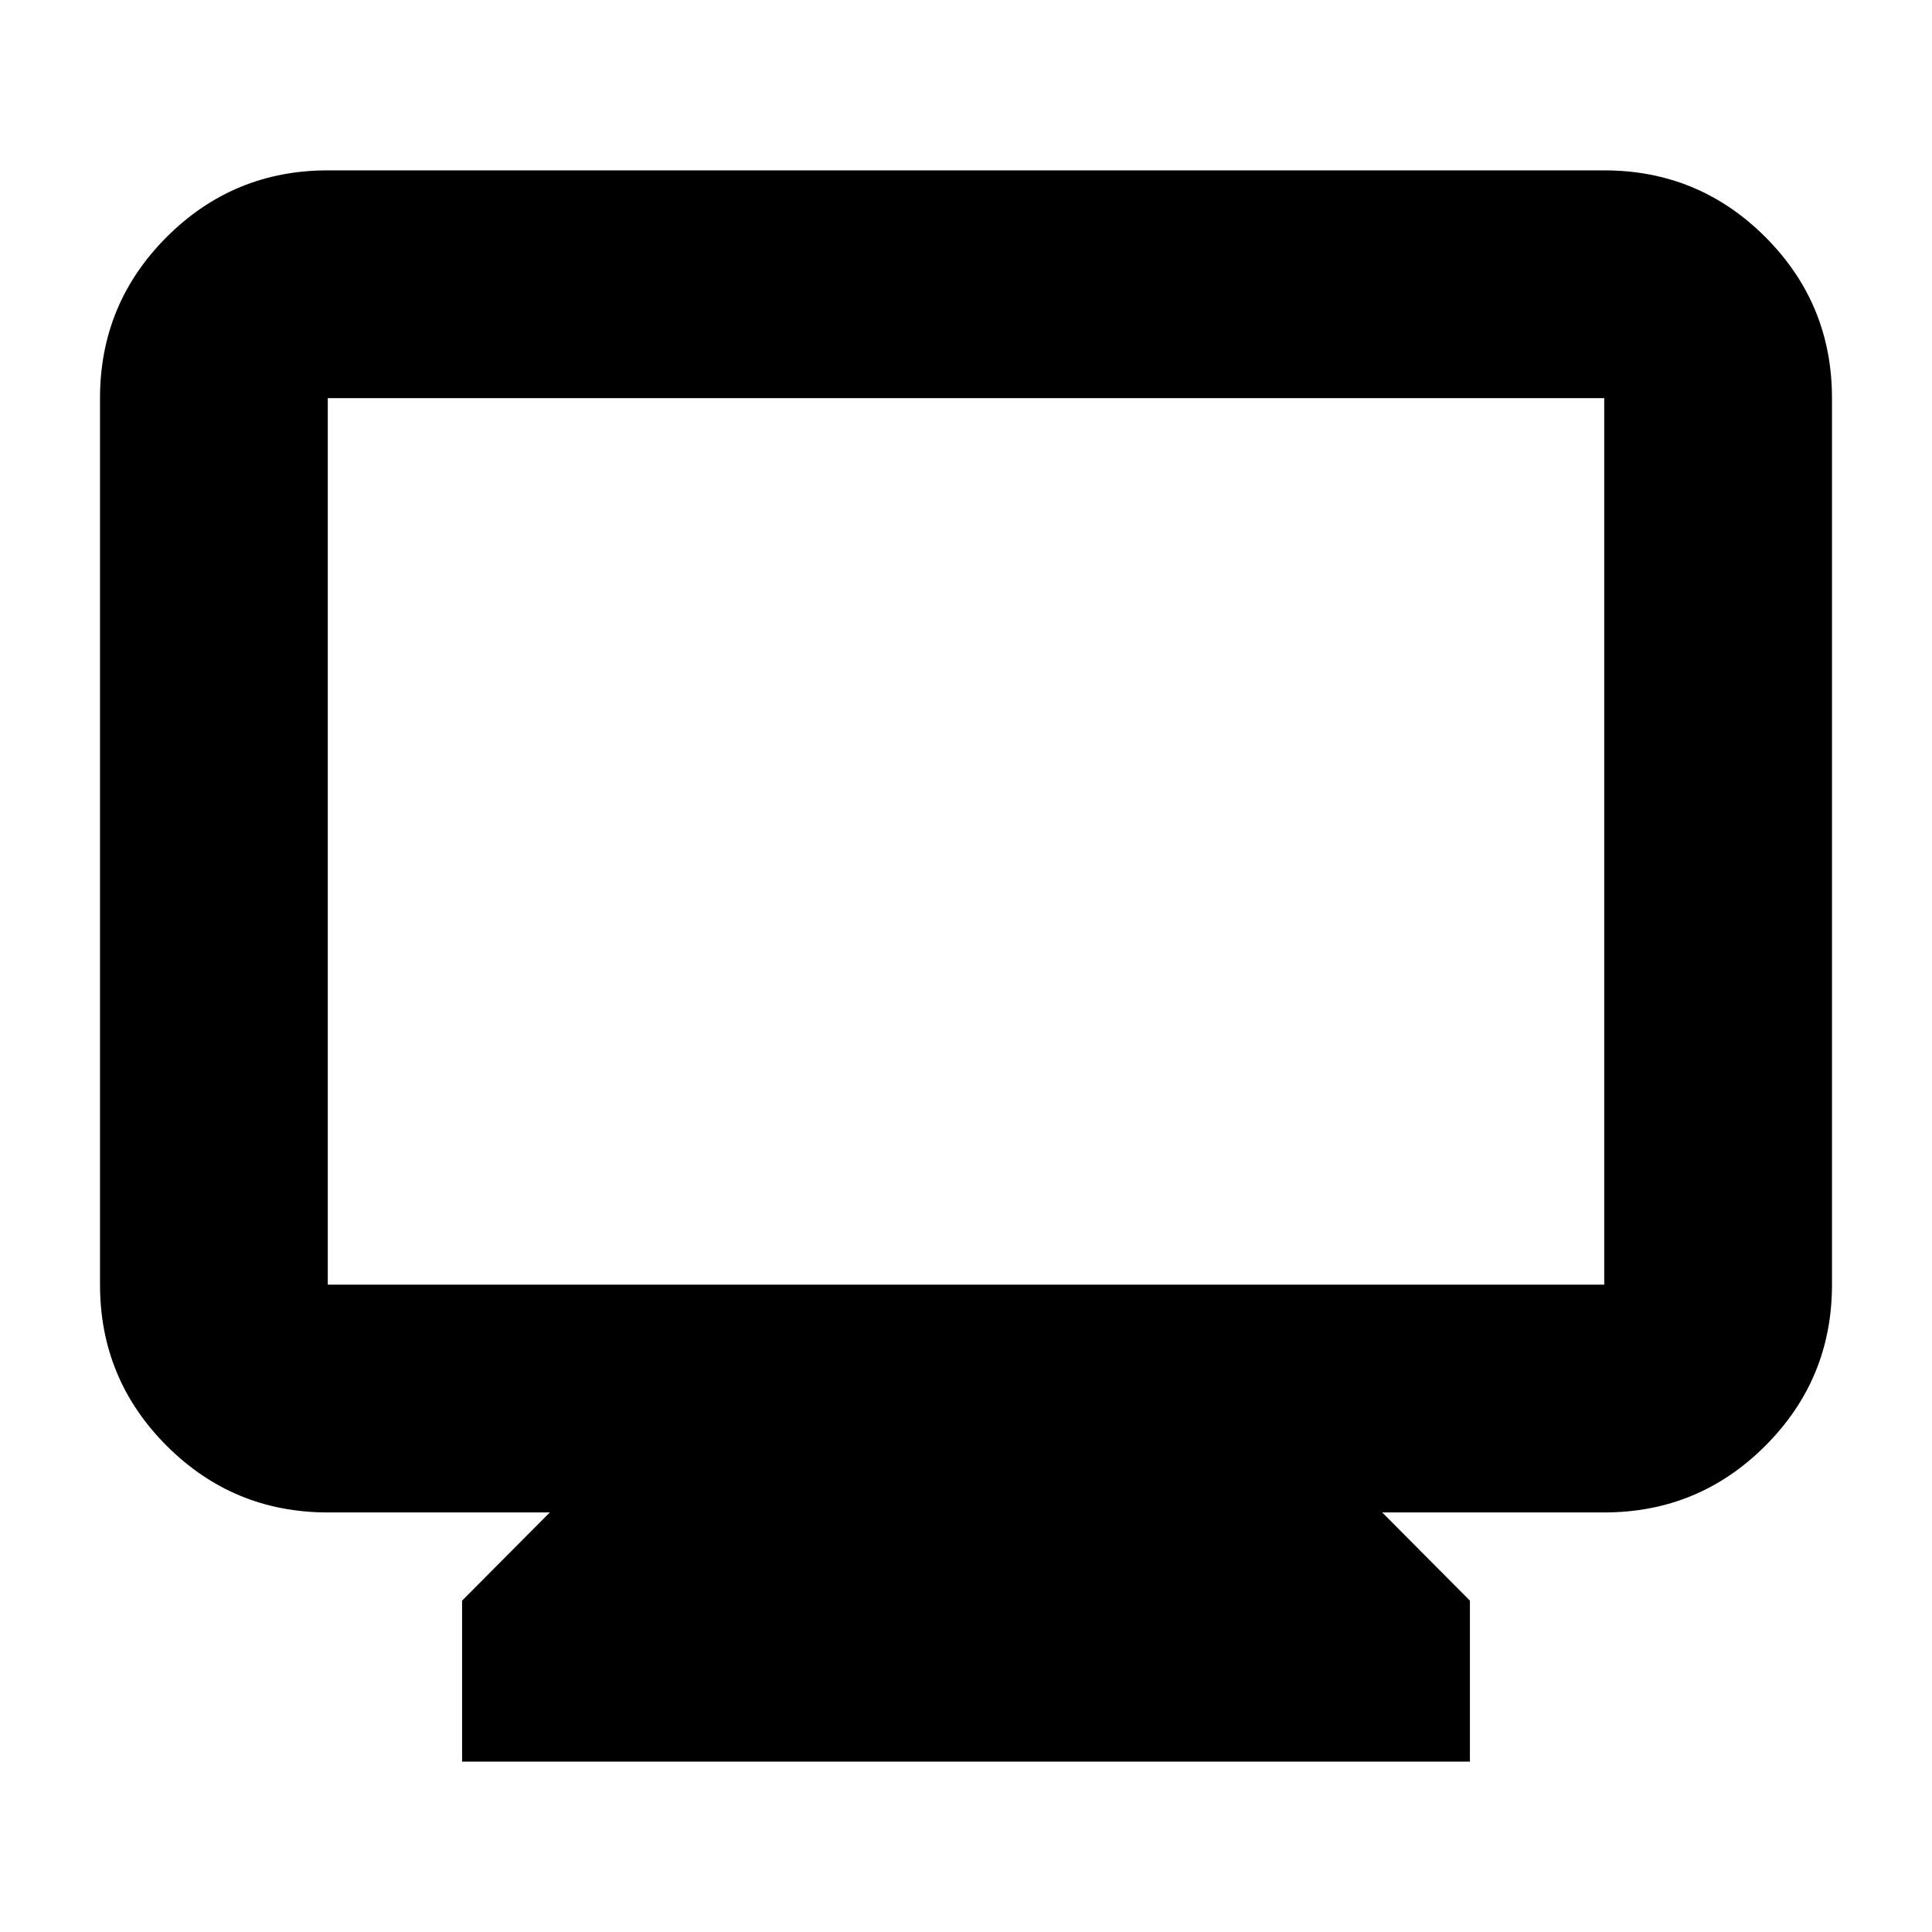 <svg xmlns="http://www.w3.org/2000/svg" height="24" viewBox="0 -960 960 960" width="24"><path d="M229.609-84.652v-80l43.587-43.826H162.87q-46.93 0-80.052-33.123-33.122-33.122-33.122-80.051v-440.522q0-46.929 33.122-80.052 33.122-33.122 80.052-33.122h634.26q46.93 0 80.052 33.122 33.122 33.123 33.122 80.052v440.522q0 46.929-33.122 80.051-33.122 33.123-80.052 33.123H686.804l43.587 43.826v80H229.609Zm-66.739-237h634.26v-440.522H162.87v440.522Zm0 0v-440.522 440.522Z"/></svg>